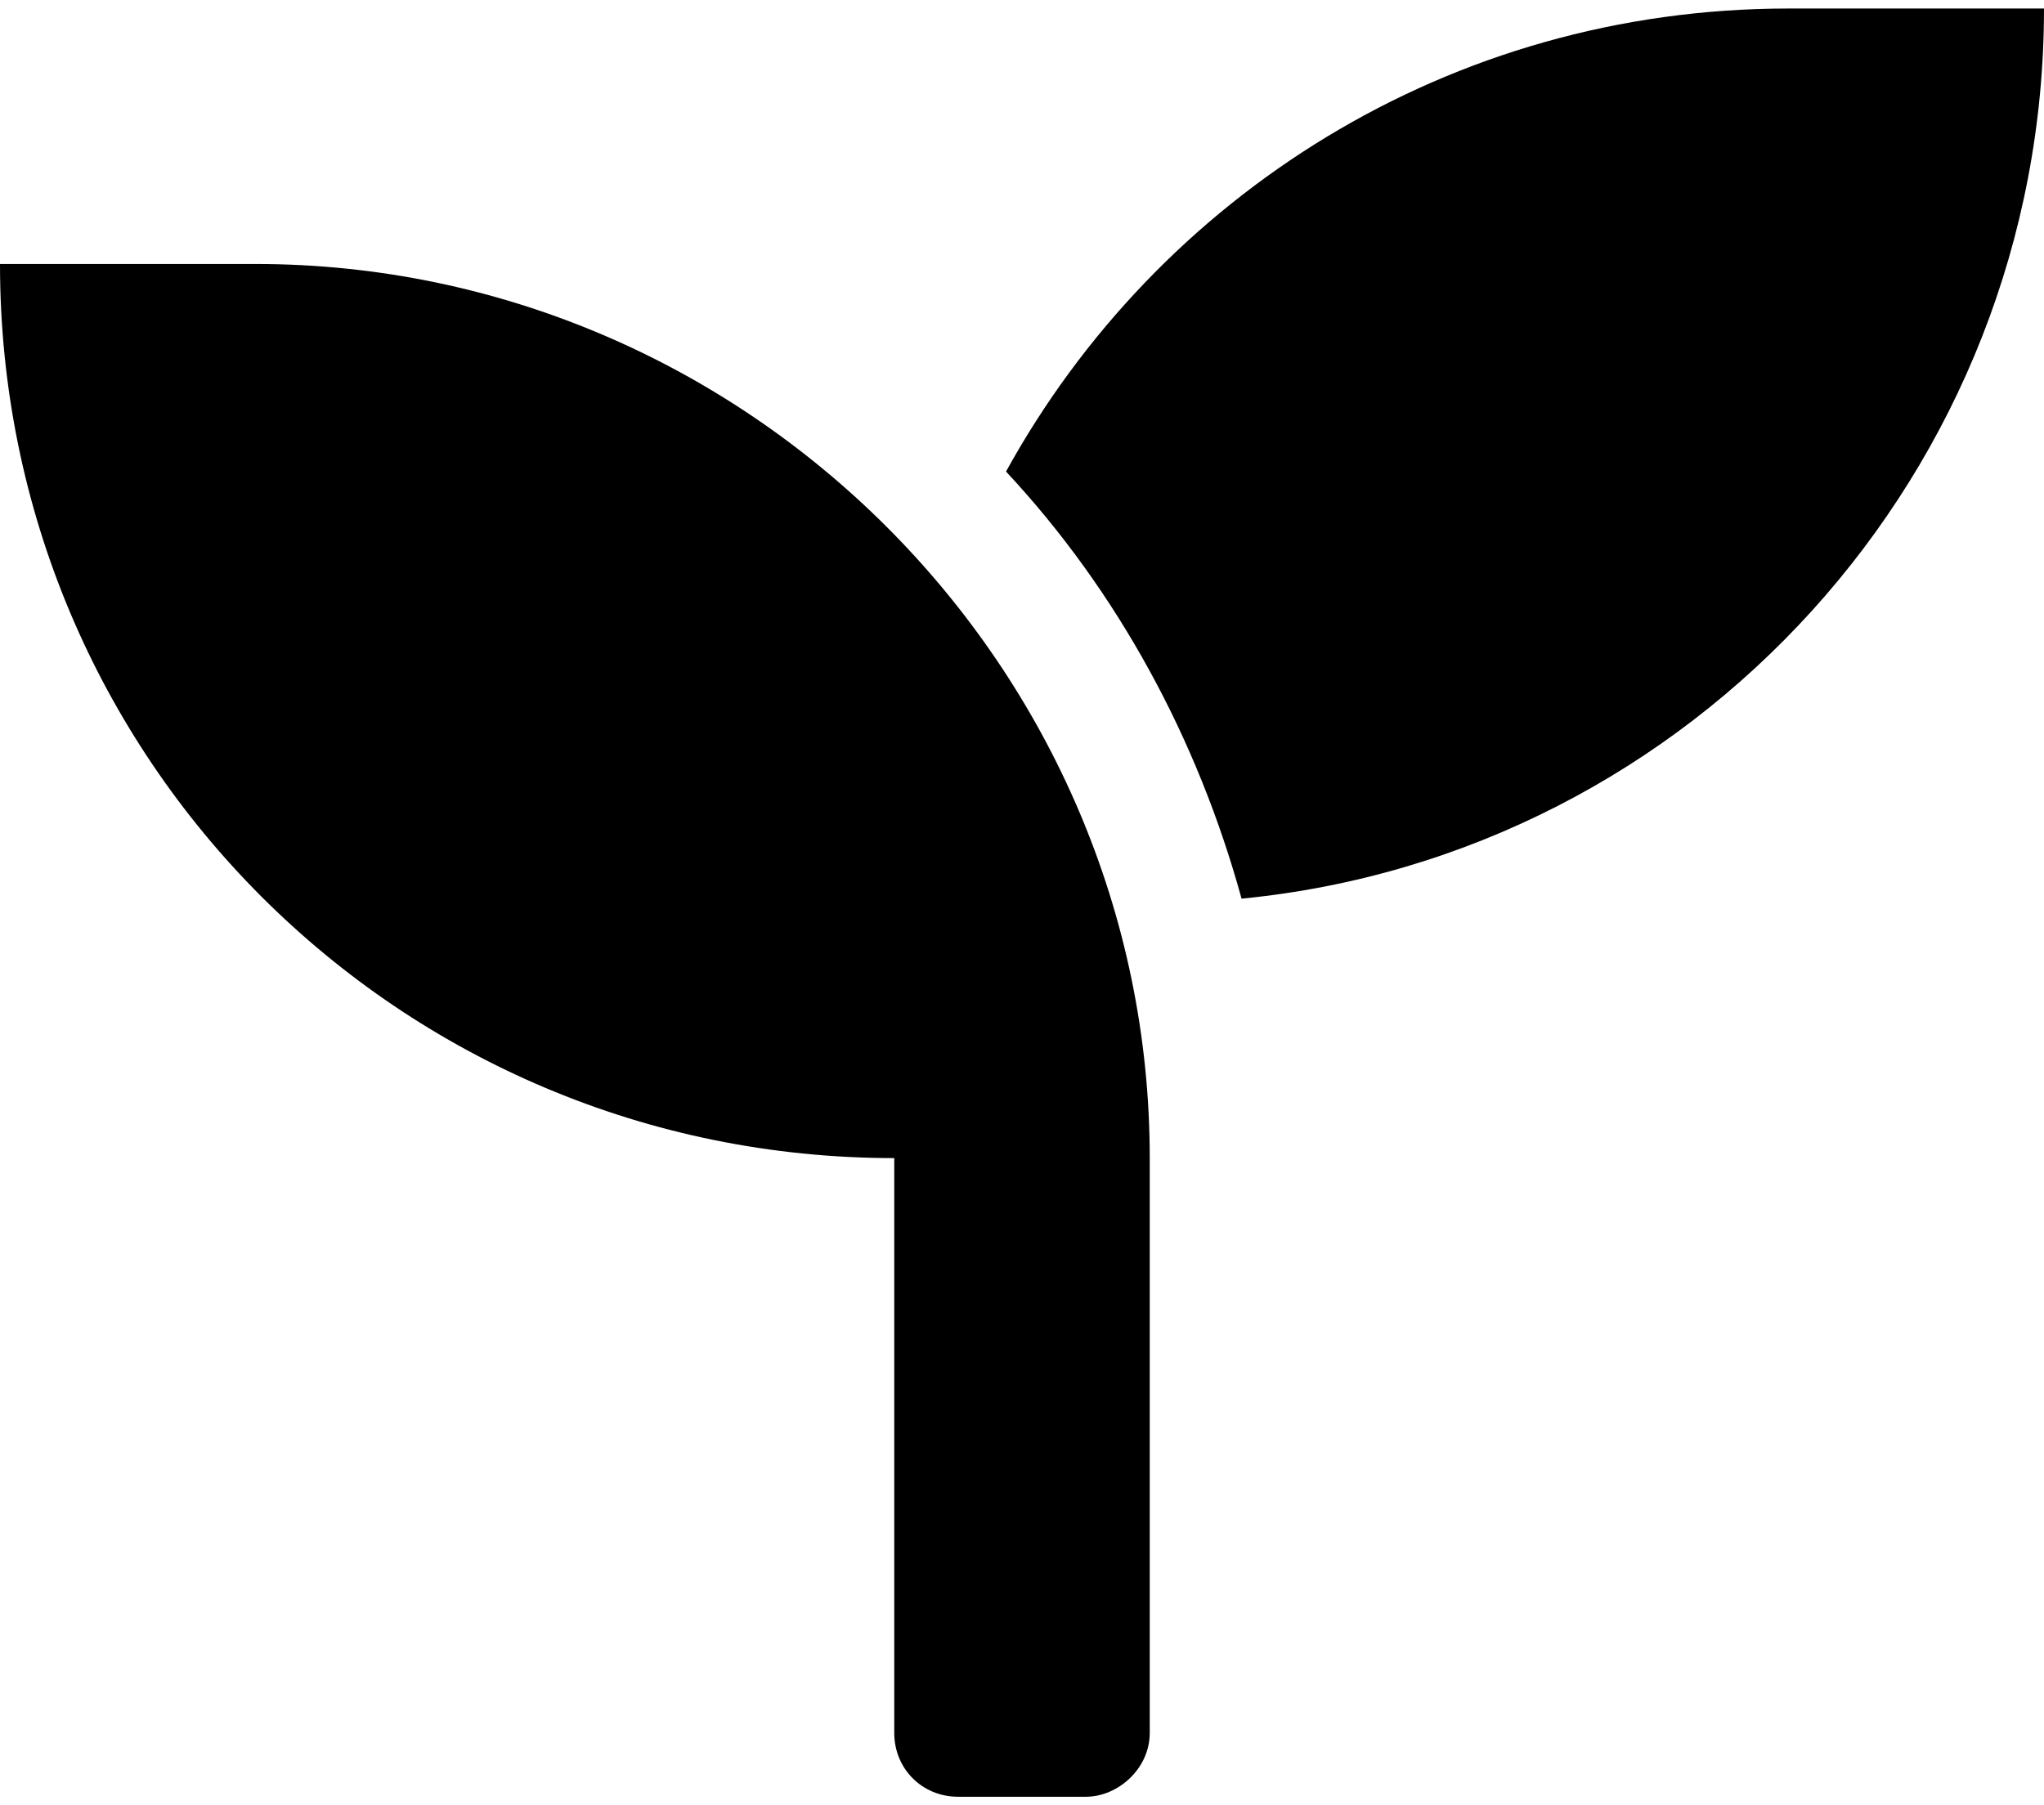 <svg width="60" height="53" viewBox="0 0 60 53" fill="none" xmlns="http://www.w3.org/2000/svg">
<path d="M7.5 7.75H0C0 22.281 11.719 34 26.25 34V50.875C26.25 51.93 27.07 52.75 28.125 52.75H31.875C32.812 52.75 33.75 51.93 33.75 50.875V34C33.75 19.586 21.914 7.75 7.5 7.75ZM52.5 0.25C42.539 0.25 33.984 5.758 29.531 13.844C32.812 17.359 35.156 21.695 36.445 26.383C49.688 25.094 60 13.844 60 0.25H52.5Z" fill="black"/>
</svg>
